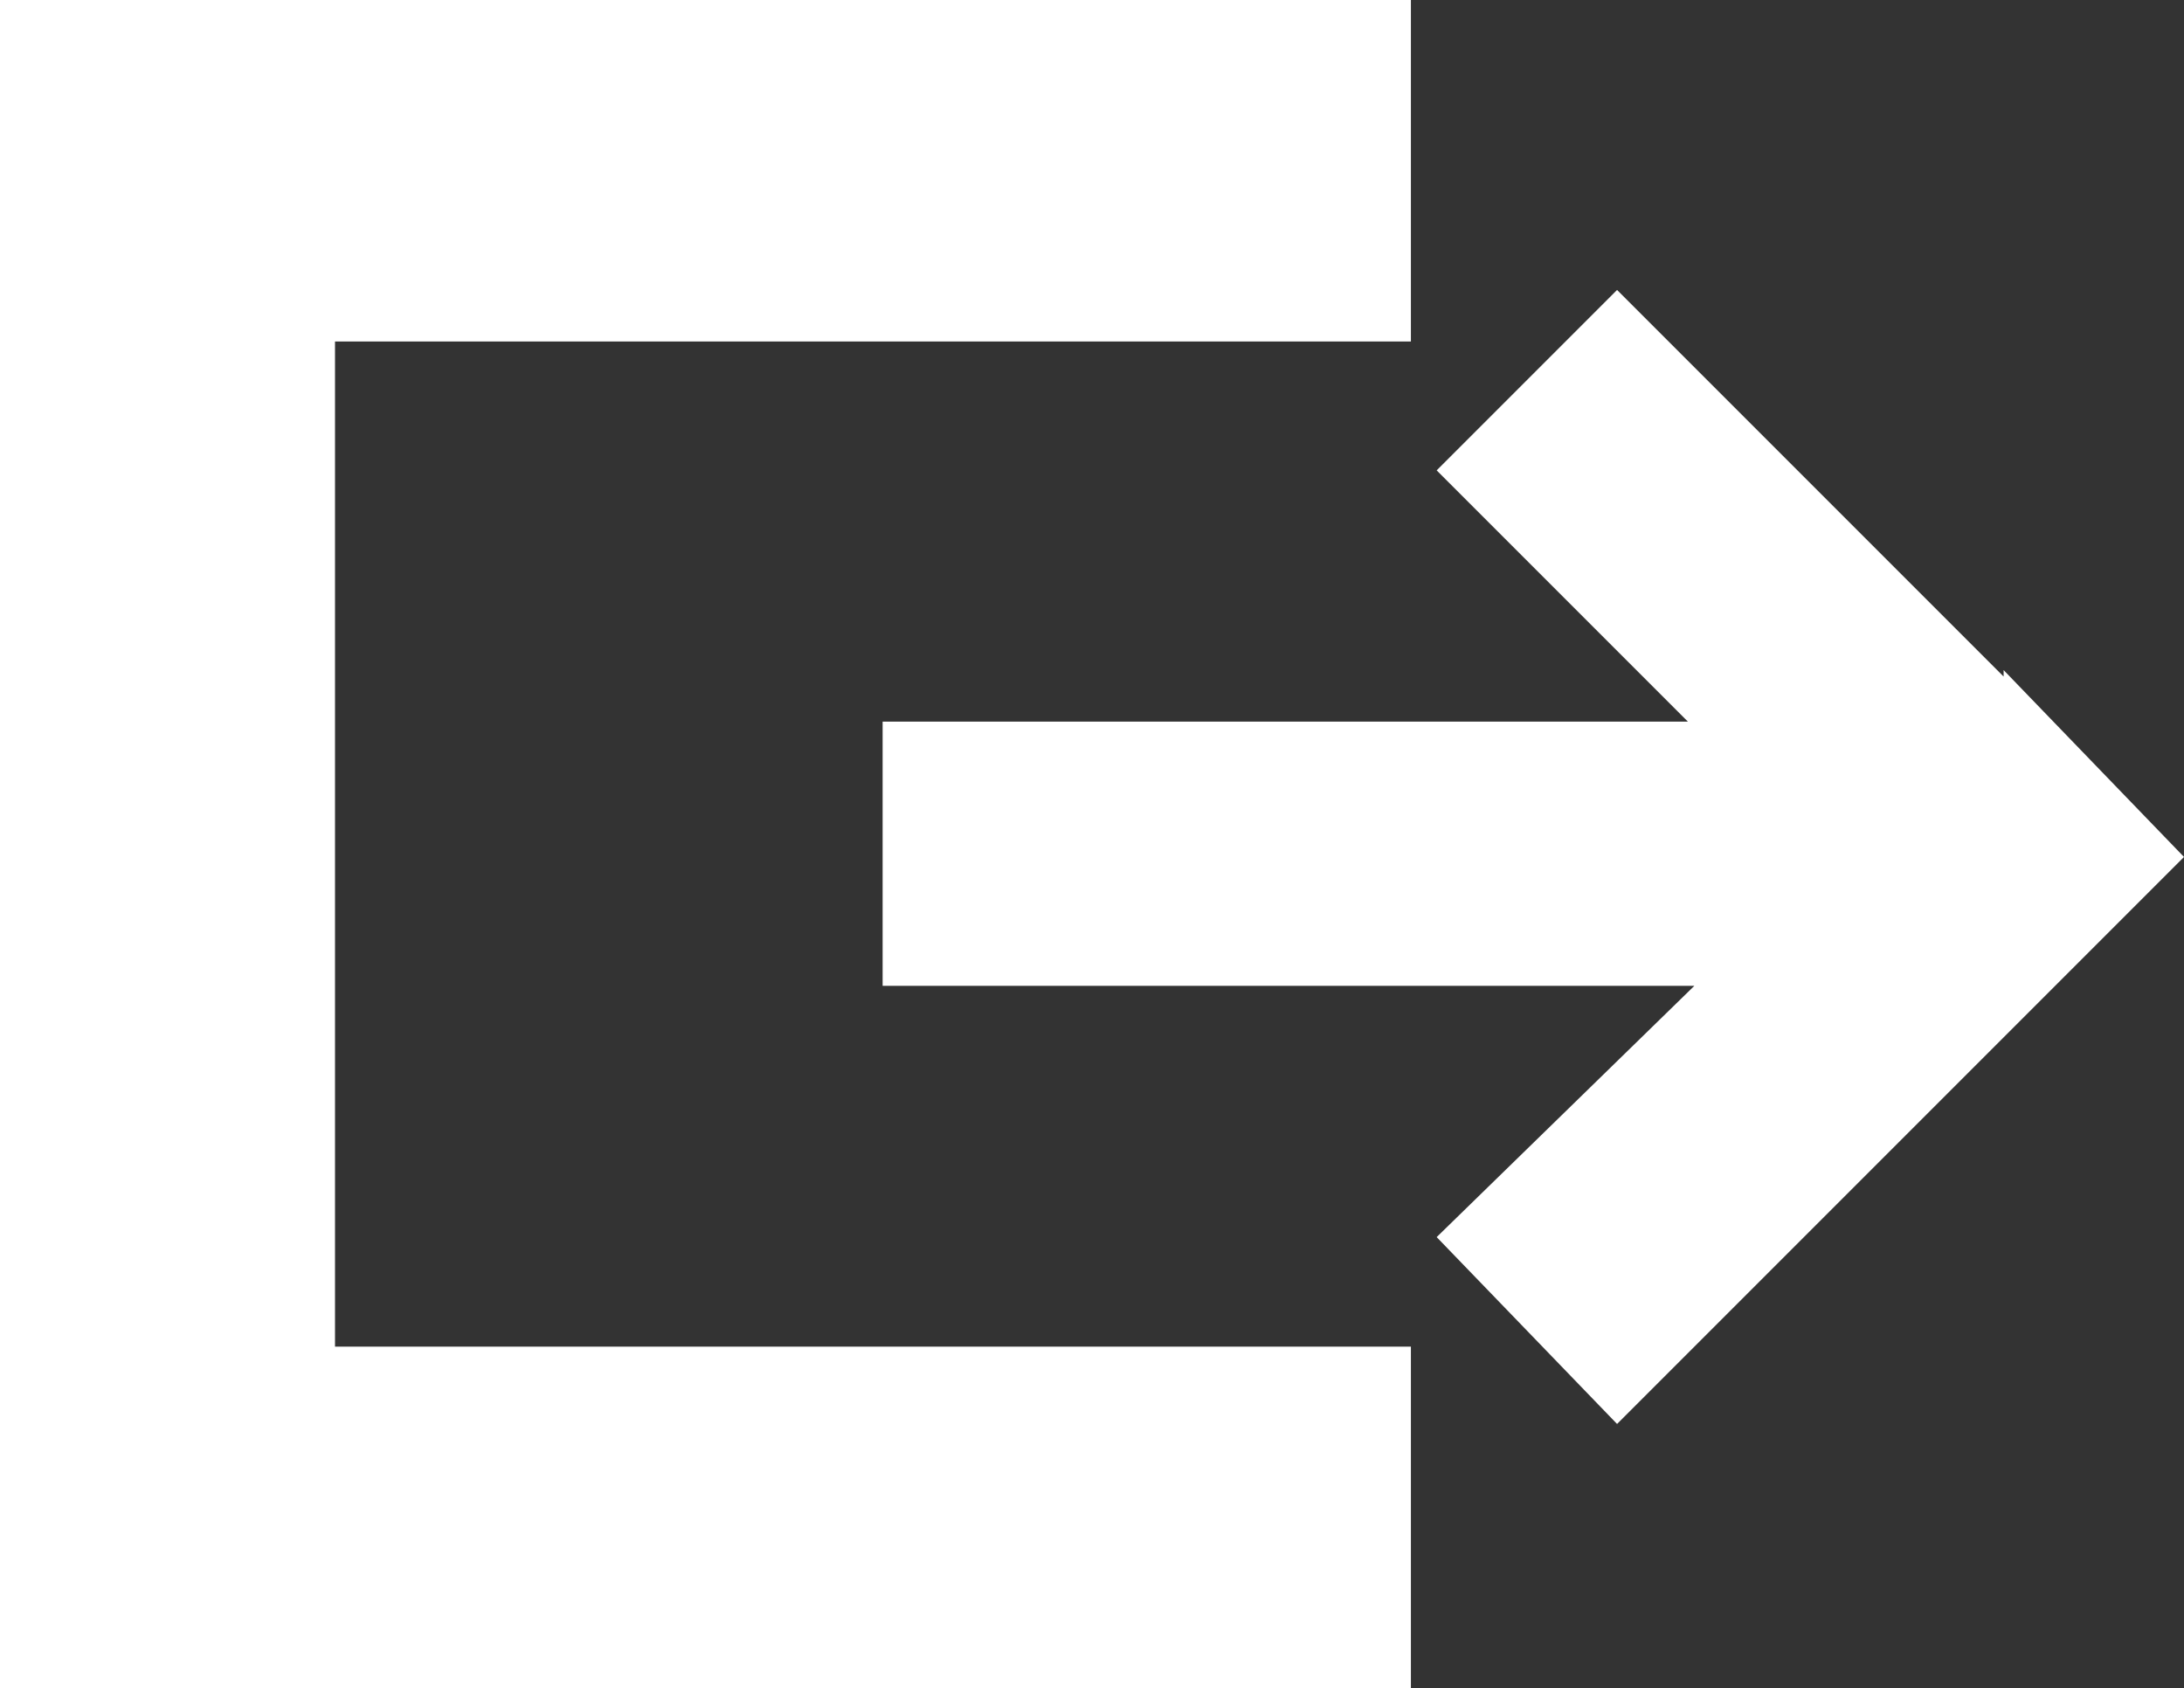 <?xml version="1.0" encoding="utf-8"?>
<!-- Generator: Adobe Illustrator 23.0.1, SVG Export Plug-In . SVG Version: 6.00 Build 0)  -->
<svg version="1.1" id="Capa_1" xmlns="http://www.w3.org/2000/svg" xmlns:xlink="http://www.w3.org/1999/xlink" x="0px" y="0px"
	 viewBox="0 0 33.9 26.2" style="enable-background:new 0 0 33.9 26.2;" xml:space="preserve">
<rect x="0" y="0" width="33.9" height="26.2" fill="#333333" stroke="none"/>
<style type="text/css">
	.st0{clip-path:url(#SVGID_2_);}
	.st1{clip-path:url(#SVGID_4_);}
	.st2{clip-path:url(#SVGID_6_);}
	.st3{clip-path:url(#SVGID_8_);}
	.st4{clip-path:url(#SVGID_10_);}
	.st5{fill:#46466E;}
	.st6{fill:#FFFFFF;}
	.st7{fill:#004732;}
	.st8{fill:#EFAF62;}
	.st9{clip-path:url(#SVGID_12_);}
	.st10{fill:#F1AB5D;}
	.st11{fill:#3CAE6C;}
	.st12{fill:url(#SVGID_13_);}
	.st13{fill:#49B2A5;}
	.st14{fill:#54EFA5;}
	.st15{fill:#FF914B;}
	.st16{fill:#E67332;}
	.st17{fill:#A93E37;}
	.st18{fill:#EC849E;}
	.st19{fill:url(#SVGID_14_);}
	.st20{fill-rule:evenodd;clip-rule:evenodd;fill:#A93E37;}
</style>
<g>
	<polygon class="st6" points="5.2,5.3 21.9,5.3 21.9,0 5.2,0 0,0 0,5.3 0,20.9 0,26.2 5.2,26.2 21.9,26.2 21.9,20.9 5.2,20.9 	"/>
	<polygon class="st6" points="33.9,13.3 31.1,10.4 31.1,10.5 25.1,4.5 22.3,7.3 26.2,11.2 13.7,11.2 13.7,15.3 26.3,15.3 22.3,19.2 
		25.1,22.1 31.1,16.1 31.1,16.1 33.9,13.3 33.9,13.3 	"/>
</g>
</svg>
